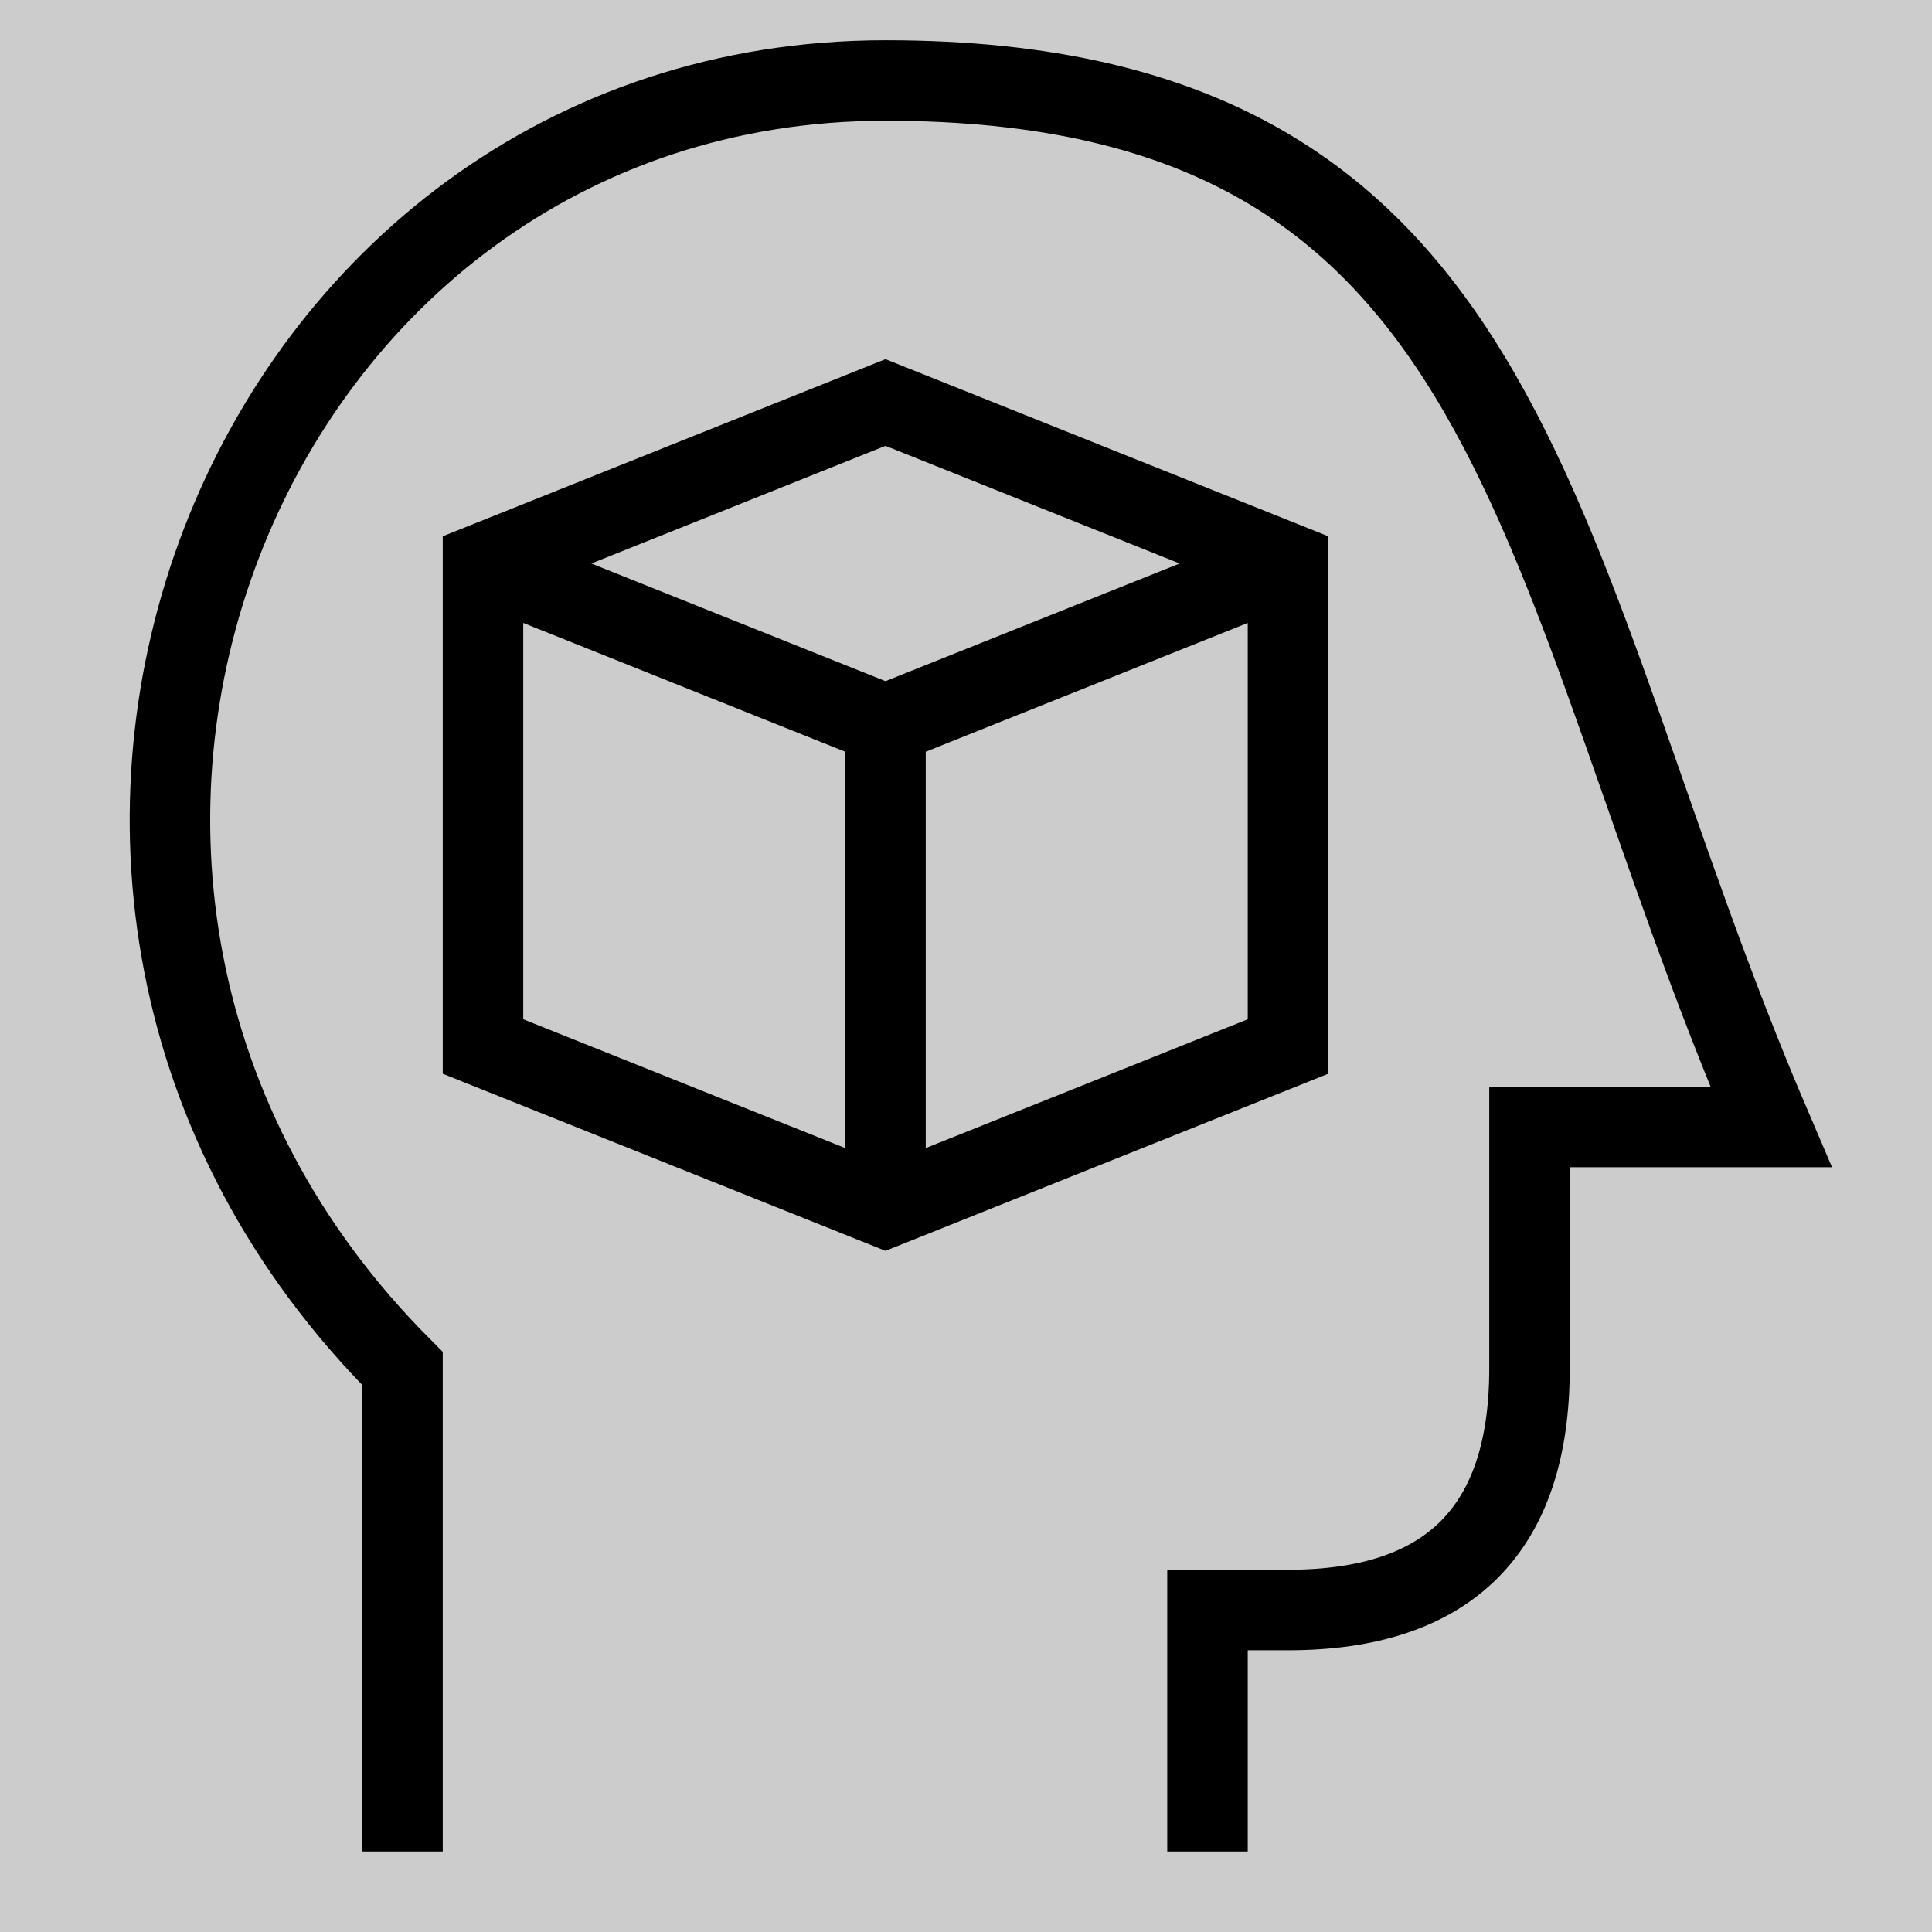<svg xmlns="http://www.w3.org/2000/svg" viewBox="0 0 24 24" fill="none" stroke="currentColor" aria-label="Think">
  <rect x="0" y="0" height="24" width="24" fill="rgba(0,0,0,0.2)" stroke="none"/>
  <path d="M 11,15 V 9 M 16,7 11,9 M 6,7 11,9 M 6,7 v 6 l 5,2 5,-2 V 7 L 11,5 Z M 5,23 V 17 C -1,11 3,1 11,1 c 8,0 8,6 11,13 h -3 l 0,3 C 19,19 18,20 16,20 L 15,20 15,23"/>
</svg>